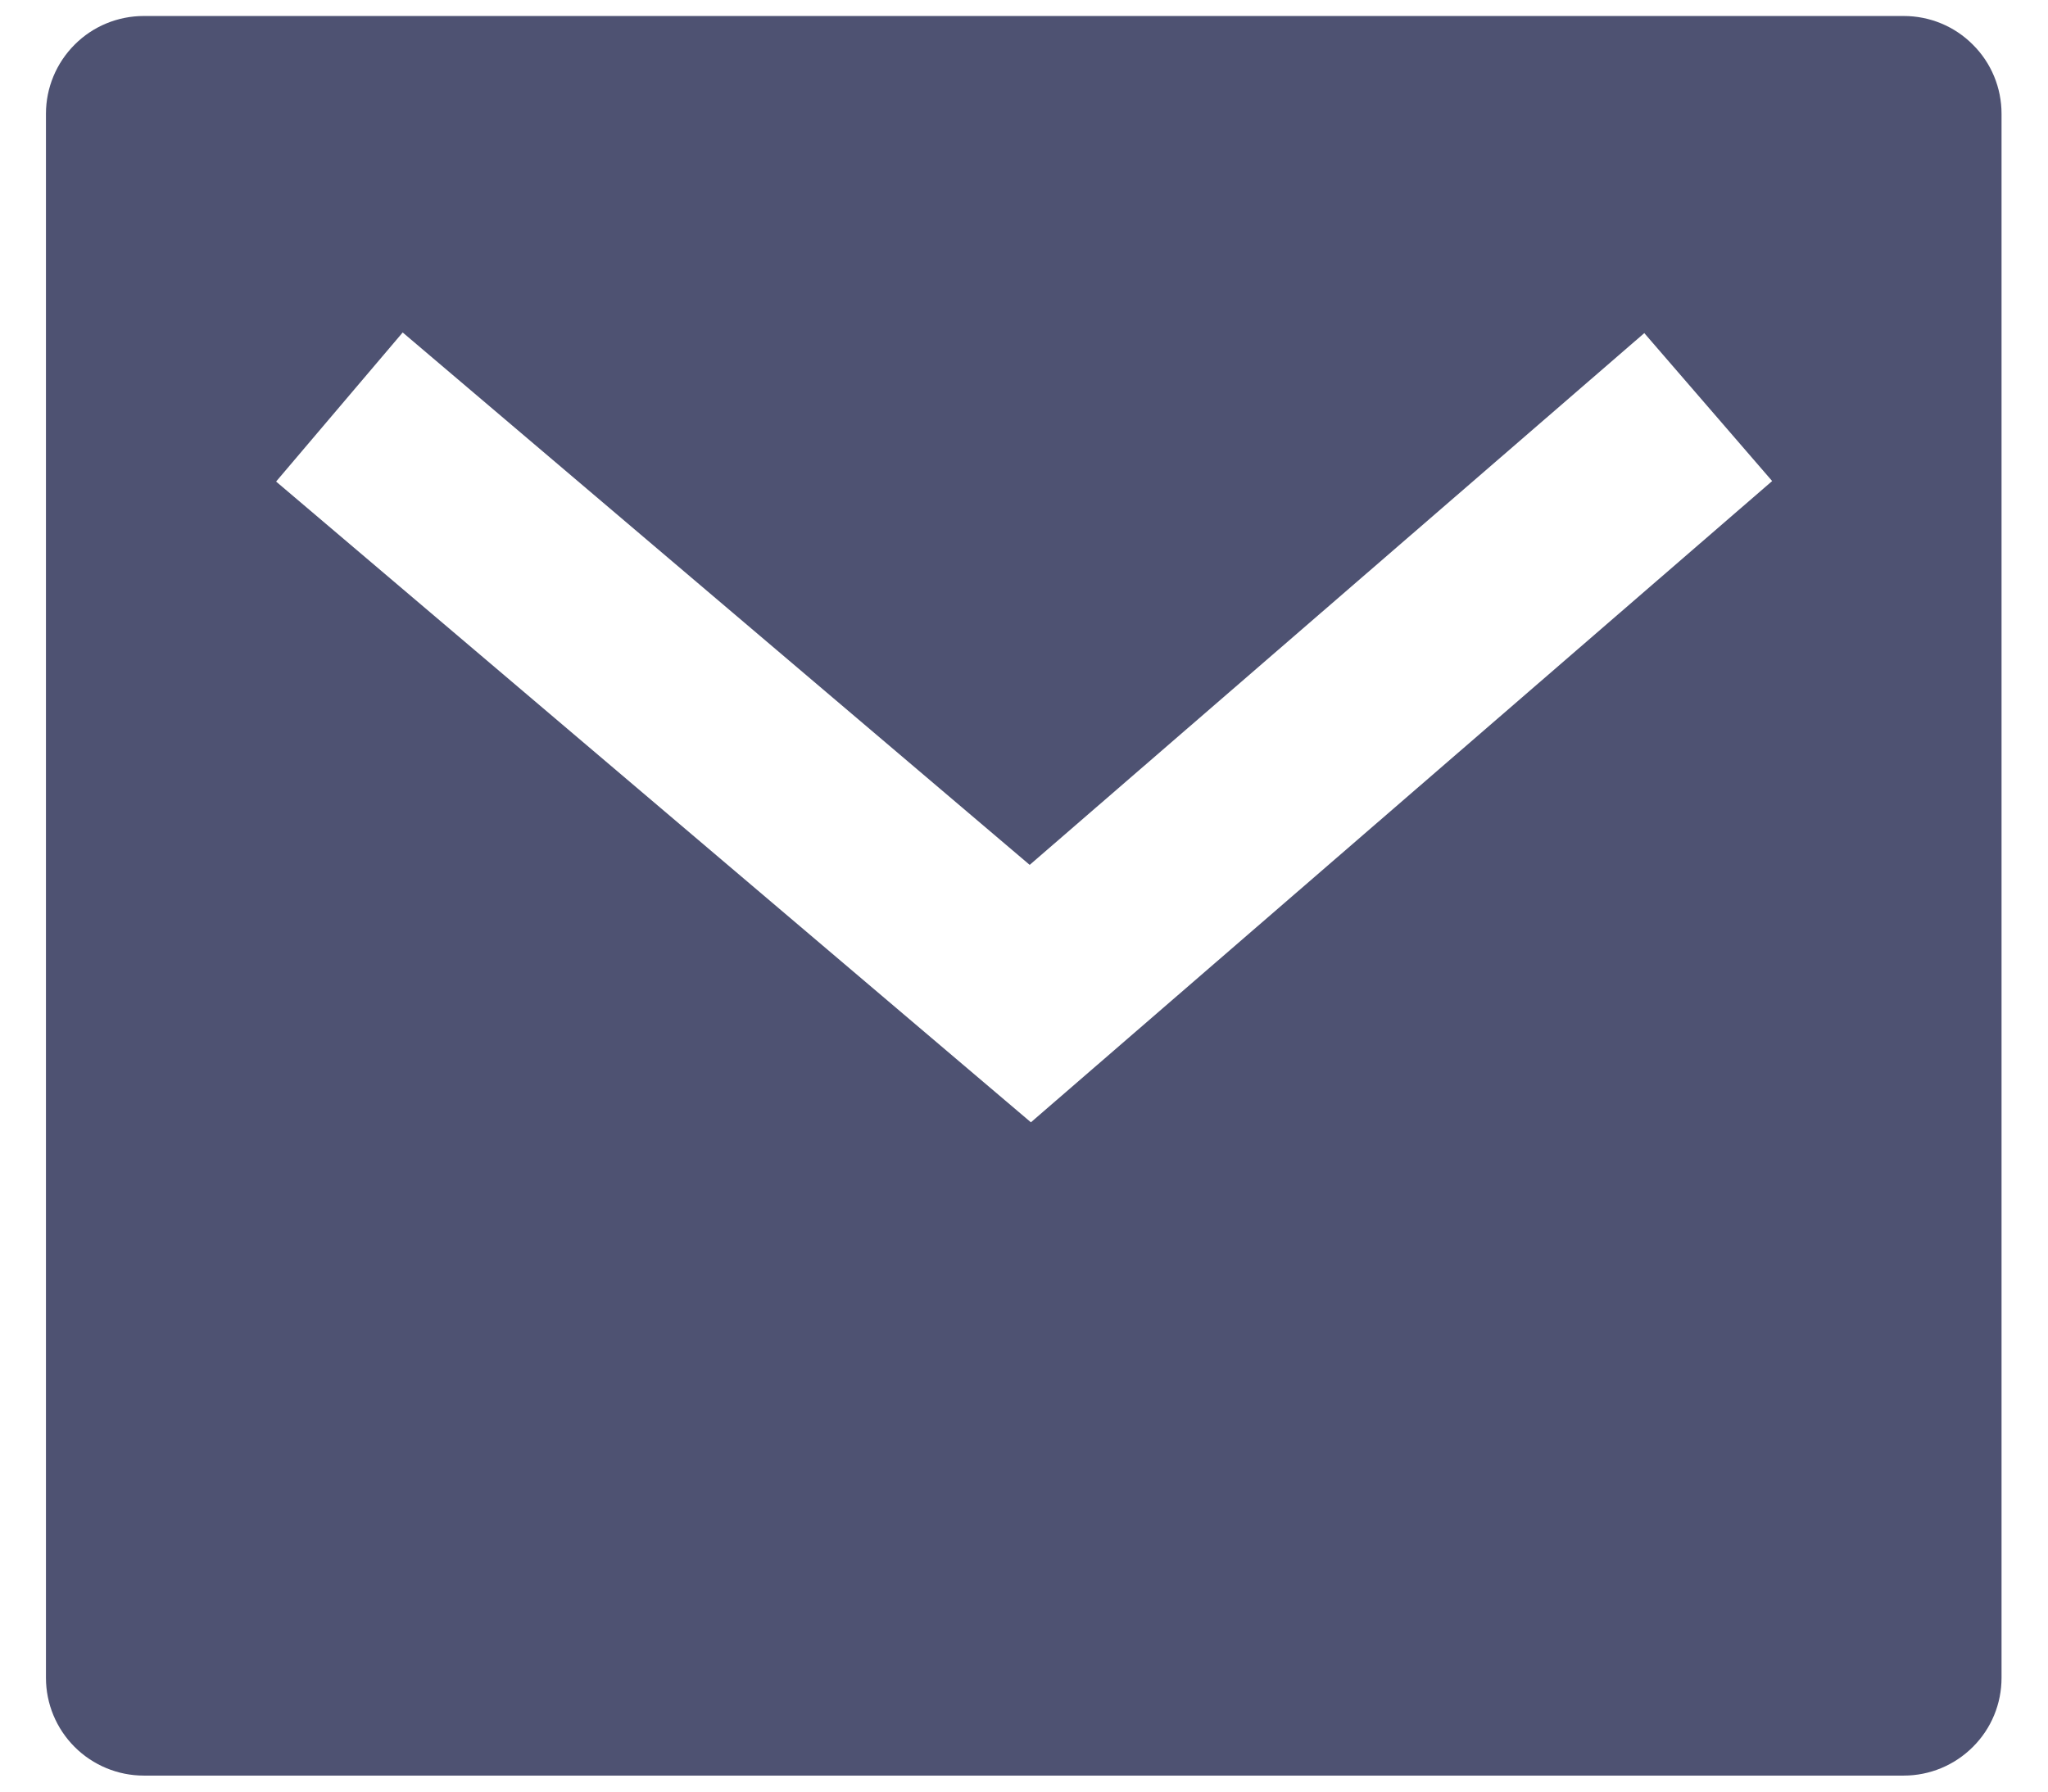 <svg width="16" height="14" viewBox="0 0 16 14" fill="none" xmlns="http://www.w3.org/2000/svg">
<path d="M1.123 0.125H14.873C15.076 0.125 15.27 0.205 15.413 0.349C15.557 0.492 15.637 0.686 15.637 0.889V13.111C15.637 13.314 15.557 13.508 15.413 13.651C15.27 13.794 15.076 13.875 14.873 13.875H1.123C0.921 13.875 0.726 13.794 0.583 13.651C0.44 13.508 0.359 13.314 0.359 13.111V0.889C0.359 0.686 0.44 0.492 0.583 0.349C0.726 0.205 0.921 0.125 1.123 0.125ZM8.044 6.758L3.146 2.598L2.157 3.763L8.054 8.77L13.845 3.759L12.846 2.603L8.045 6.758H8.044Z" fill="#040937" fill-opacity="0.7"/>
</svg>
